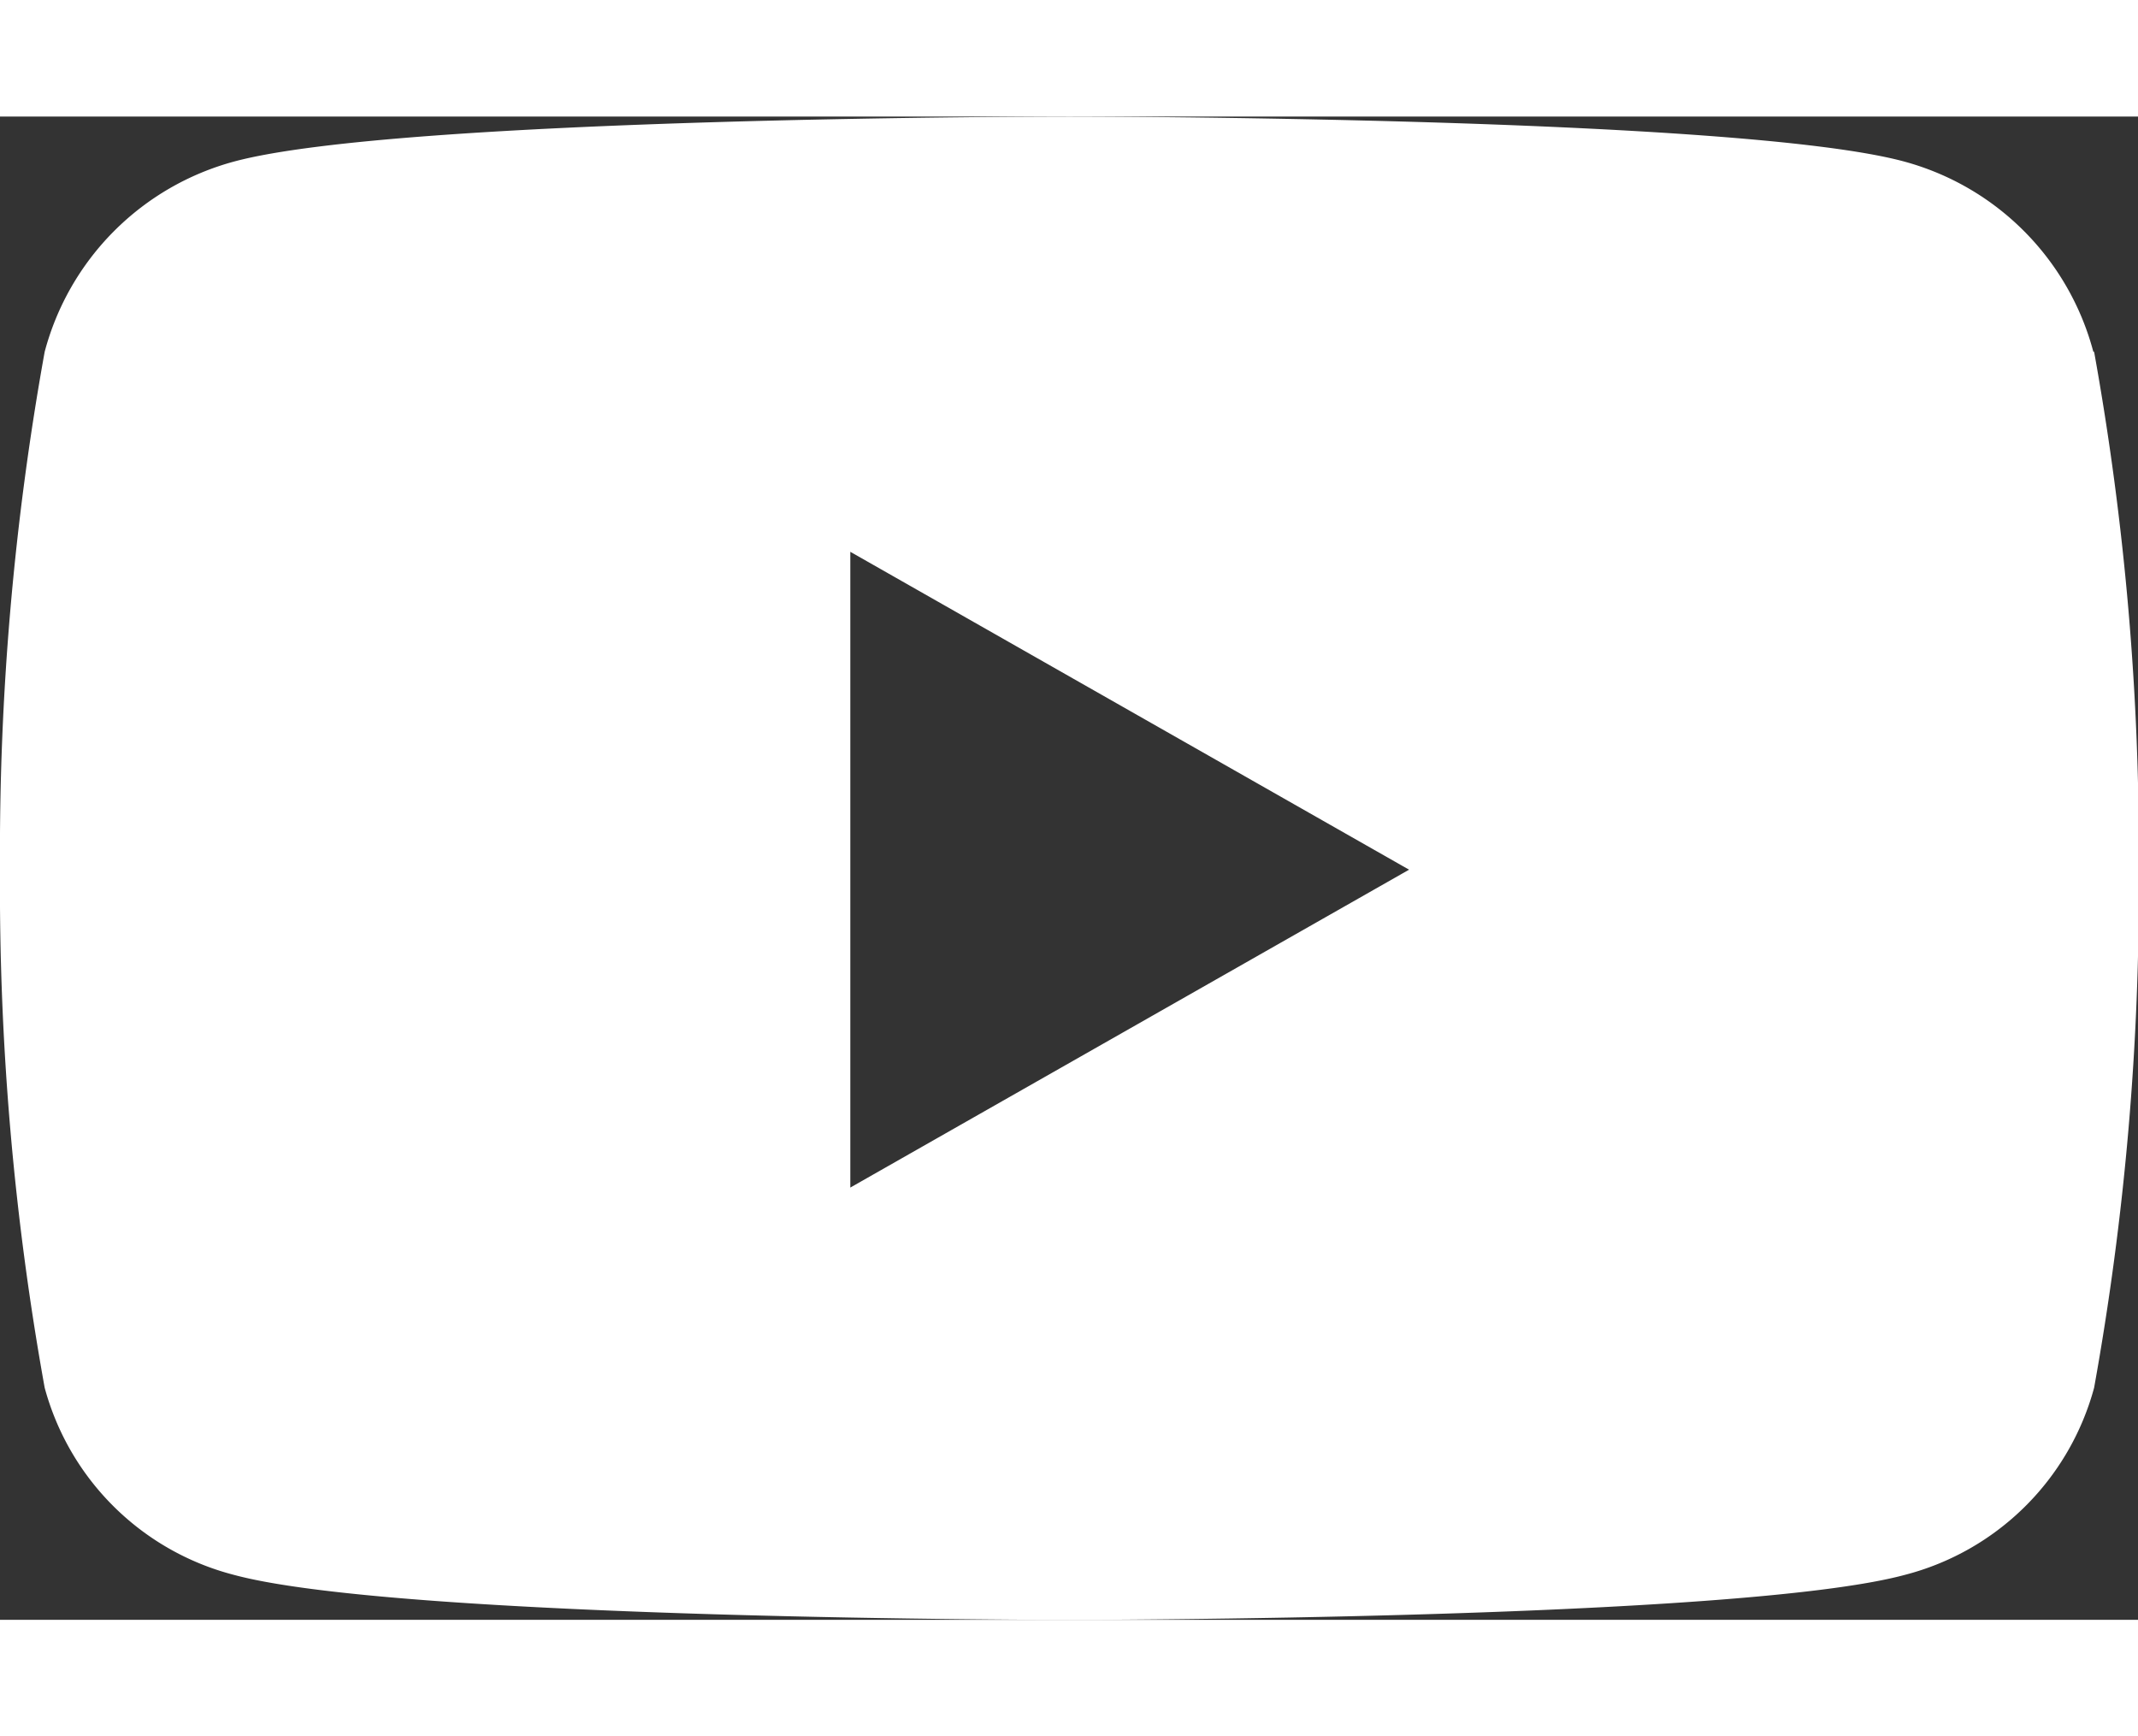 <svg xmlns="http://www.w3.org/2000/svg" width="21.781" height="17.69" viewBox="0 0 27.09 19.048">
  <rect x="0" y="0" width="27.09" height="19.048" fill="#333333" stroke="none"/>
  <path id="Icon_awesome-youtube" data-name="Icon awesome-youtube" d="M27.574,7.48a3.4,3.4,0,0,0-2.4-2.411C23.066,4.5,14.6,4.5,14.6,4.5s-8.471,0-10.584.57a3.4,3.4,0,0,0-2.4,2.411,35.708,35.708,0,0,0-.566,6.563,35.708,35.708,0,0,0,.566,6.563,3.353,3.353,0,0,0,2.4,2.372c2.113.57,10.584.57,10.584.57s8.471,0,10.584-.57a3.353,3.353,0,0,0,2.4-2.372,35.708,35.708,0,0,0,.566-6.563,35.708,35.708,0,0,0-.566-6.563ZM11.824,18.071V10.015l7.08,4.028-7.08,4.028Z" transform="translate(-1.05 -4.5)" fill="#fff"/>
</svg>